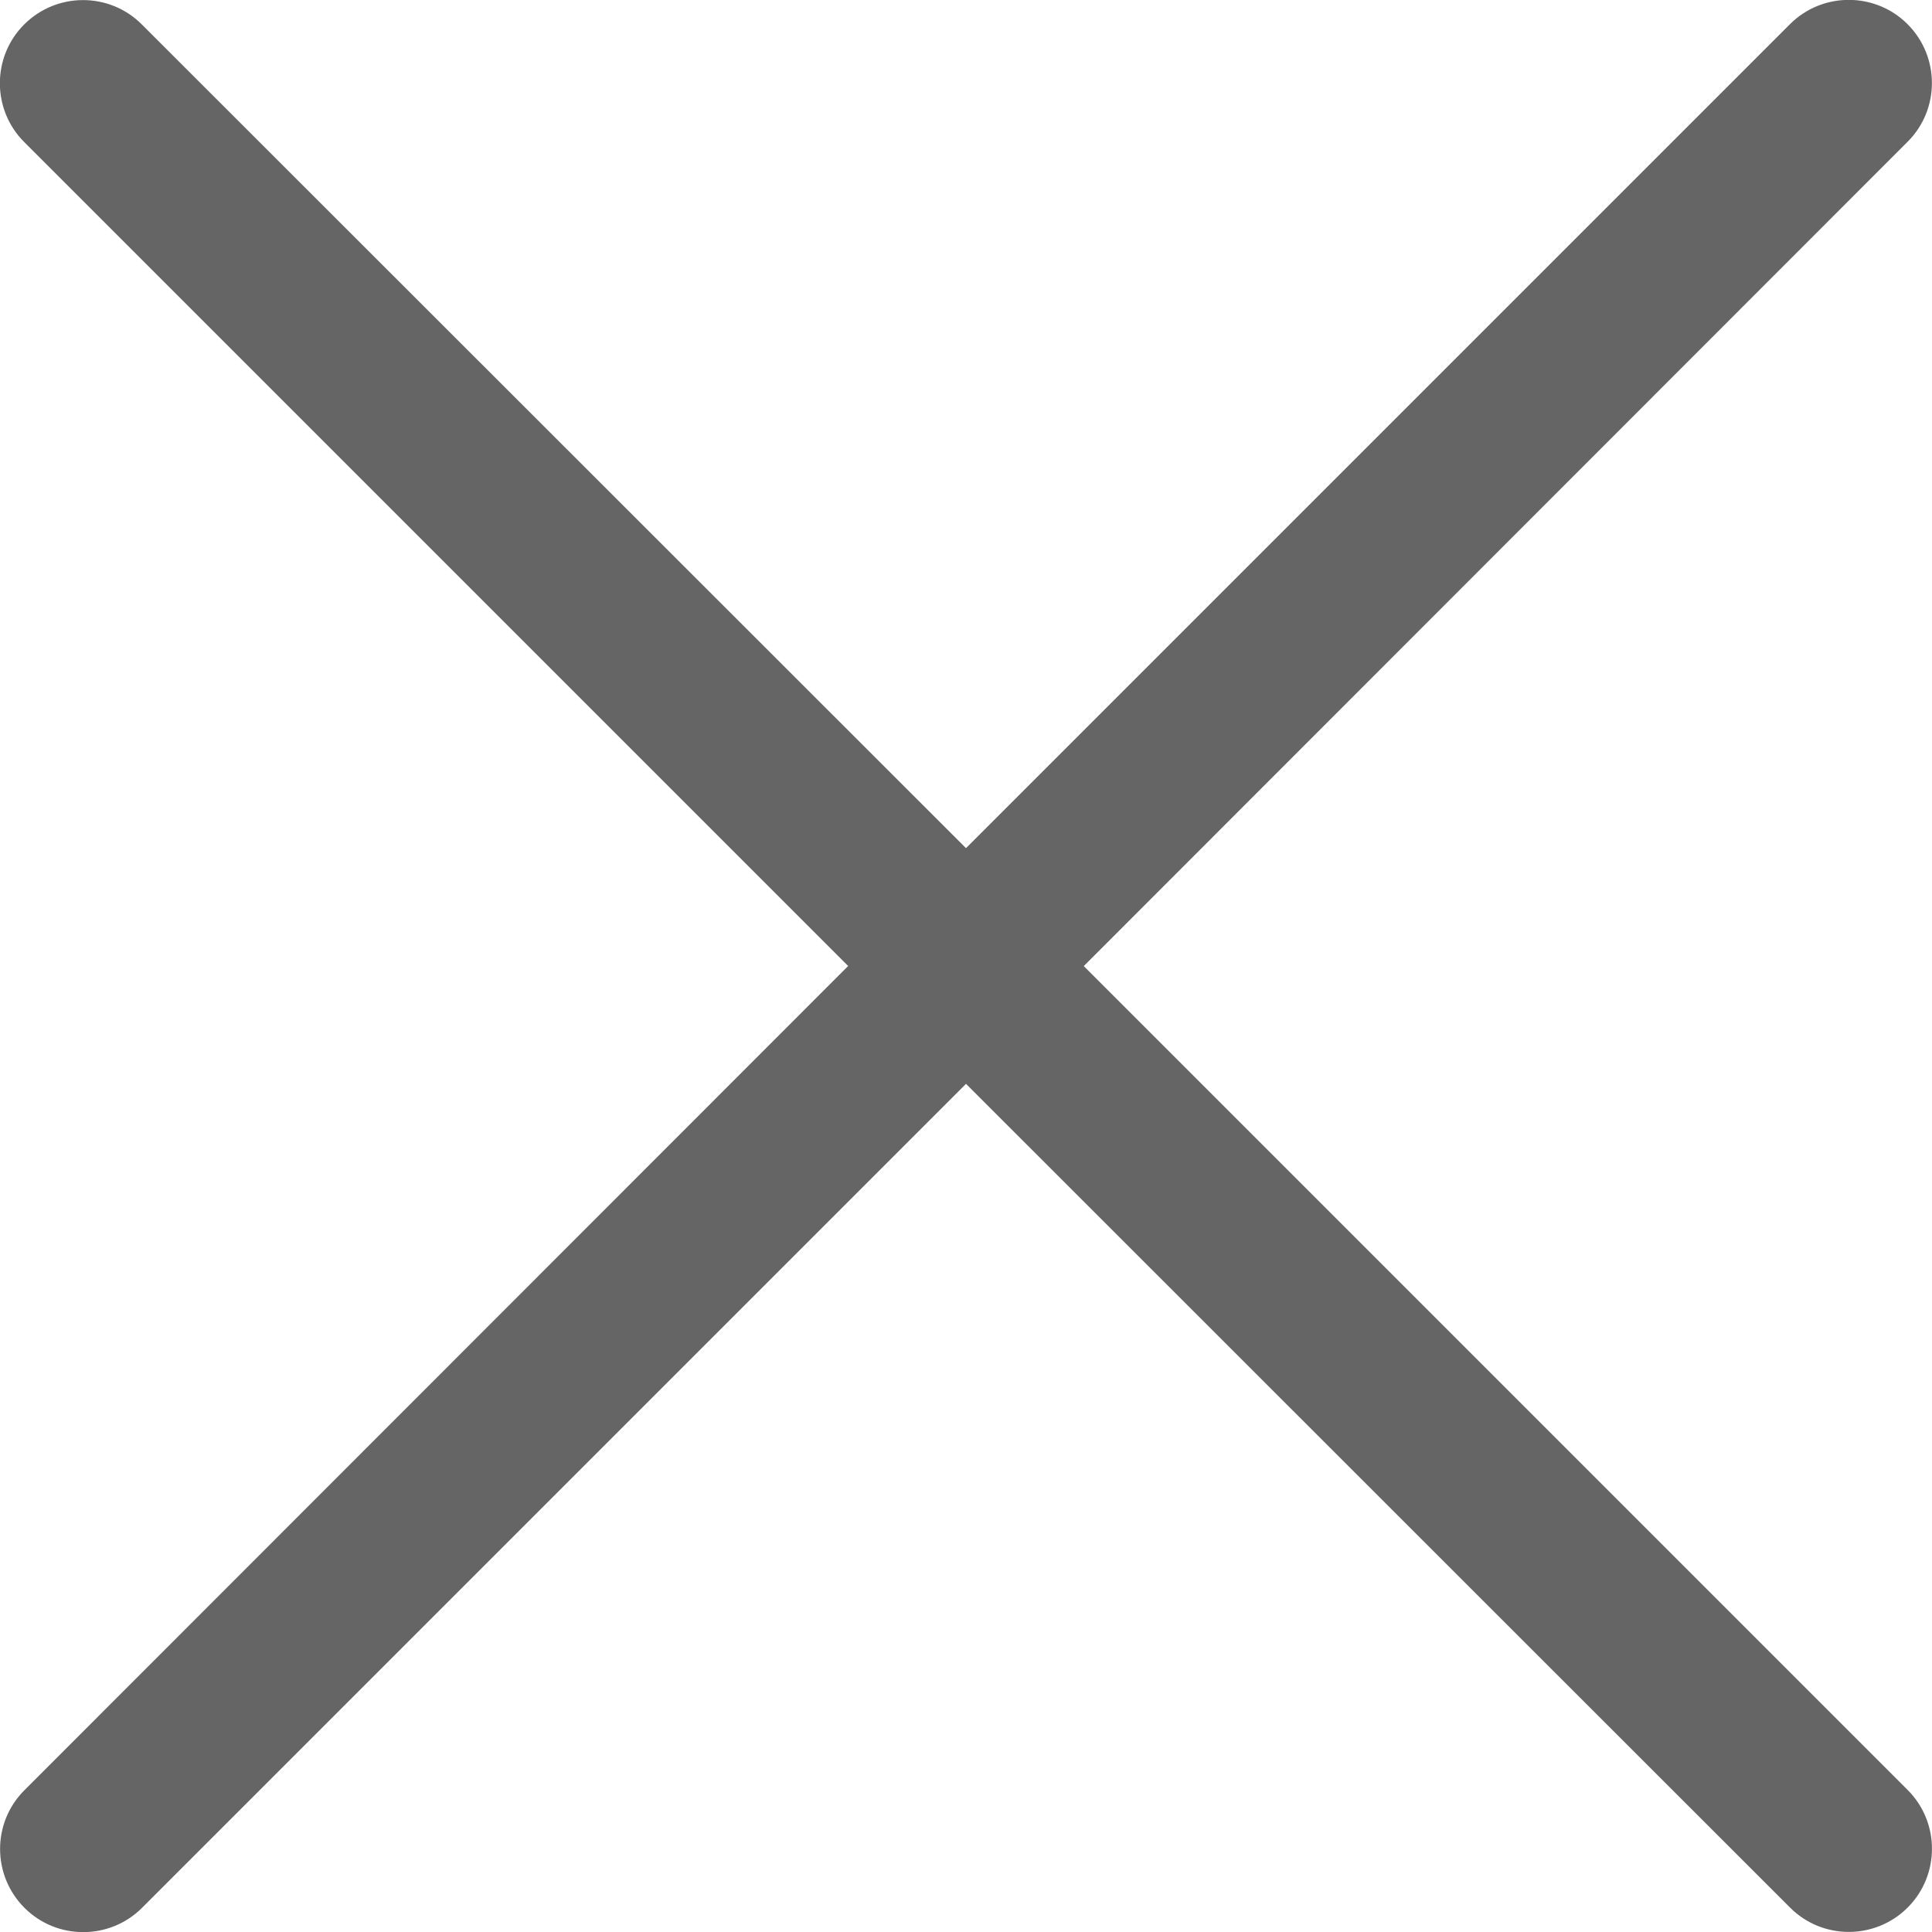 <svg xmlns="http://www.w3.org/2000/svg" width="12" height="12" viewBox="0 0 12 12">
    <g fill="none" fill-rule="evenodd">
        <g>
            <g>
                <g transform="translate(-551 -2657) translate(60 2361) translate(488 293)">
                    <rect width="18" height="18" fill="#FEFEFE" fill-opacity="0" rx="3"/>
                    <path fill="#656565" d="M9.731 9l5.118 5.118c.201.201.201.529 0 .73-.202.202-.53.202-.731 0L9 9.732 3.882 14.85c-.201.201-.529.201-.73 0-.202-.202-.202-.53 0-.731L8.268 9 3.15 3.882c-.201-.201-.201-.529 0-.73.202-.202.53-.202.731 0L9 8.268l5.118-5.118c.201-.201.529-.201.73 0 .202.202.202.53 0 .731L9.732 9z"/>
                </g>
            </g>
        </g>
    </g>
</svg>

